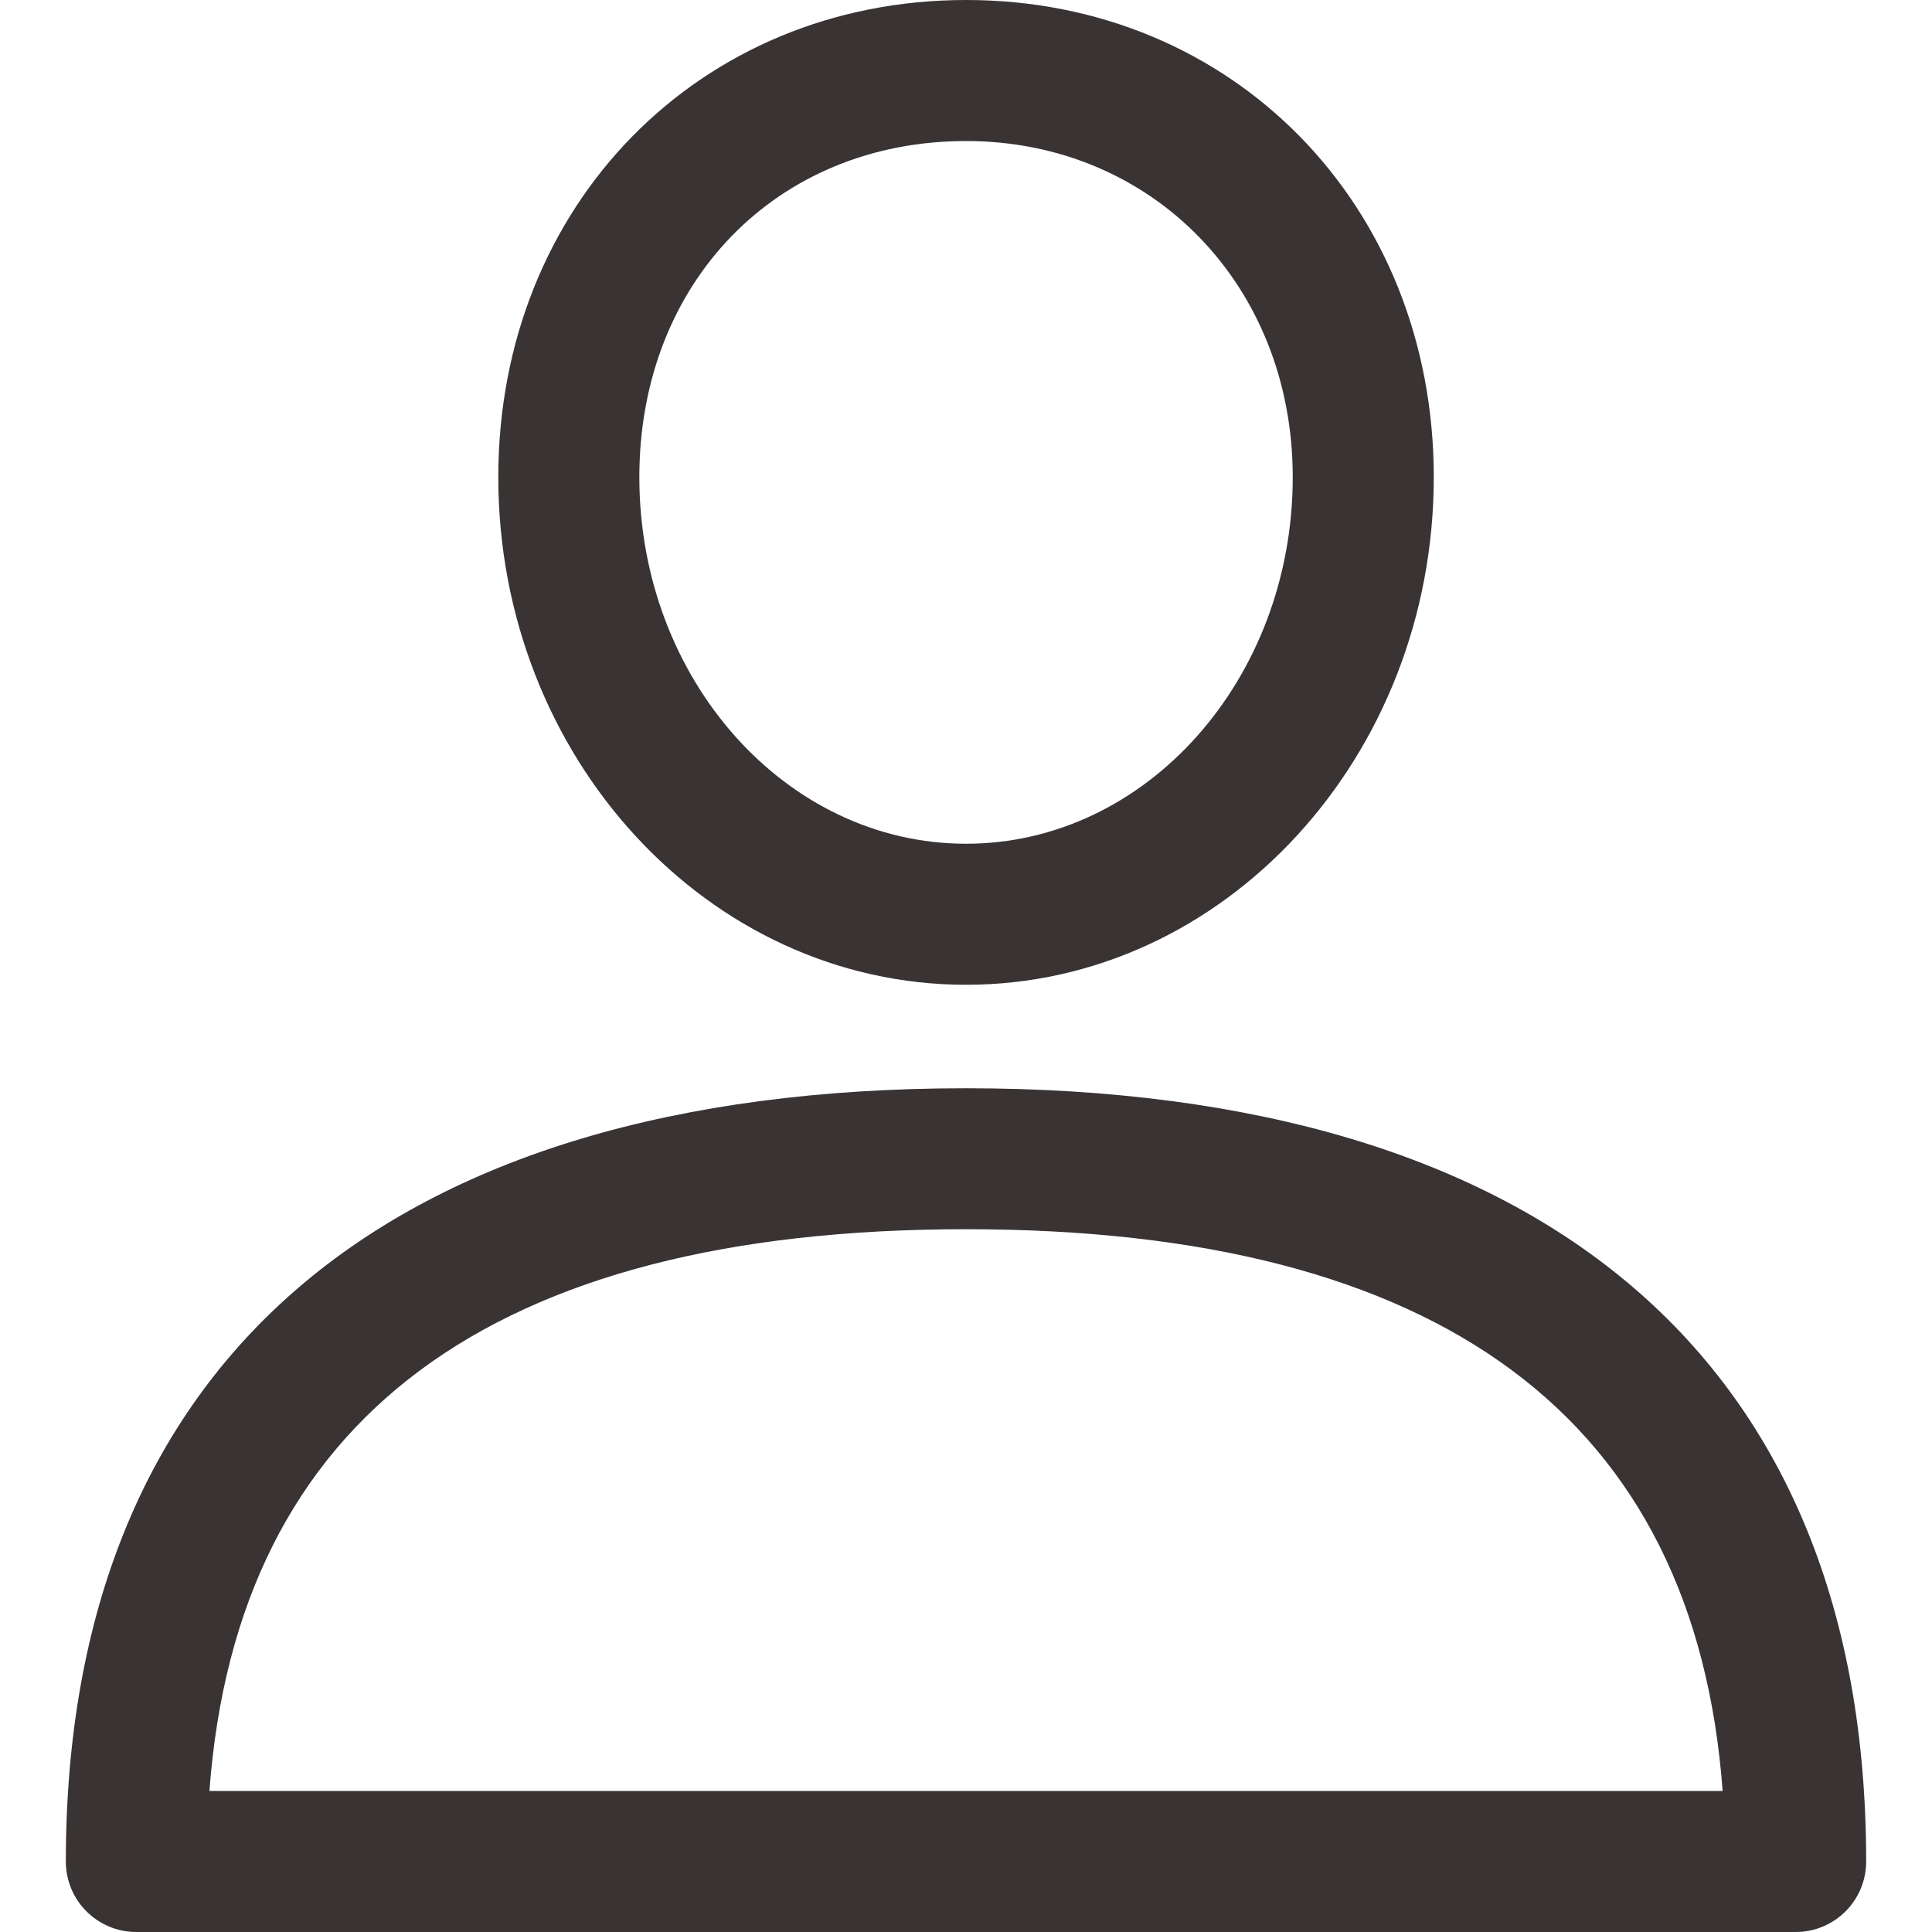 <svg width="25" height="25" viewBox="0 0 25 25" fill="none" xmlns="http://www.w3.org/2000/svg">
<path d="M12.5 14.082C4.988 14.082 0.852 17.635 0.852 24.088C0.852 24.592 1.26 25 1.764 25H23.236C23.74 25 24.148 24.592 24.148 24.088C24.148 17.635 20.012 14.082 12.5 14.082ZM2.71 23.175C3.068 18.351 6.358 15.906 12.5 15.906C18.642 15.906 21.932 18.351 22.291 23.175H2.71Z" fill="#393333"/>
<path d="M12.501 0C9.05 0 6.448 2.654 6.448 6.174C6.448 9.796 9.163 12.743 12.501 12.743C15.838 12.743 18.553 9.796 18.553 6.174C18.553 2.654 15.951 0 12.501 0ZM12.501 10.918C10.169 10.918 8.273 8.79 8.273 6.174C8.273 3.654 10.051 1.825 12.501 1.825C14.911 1.825 16.728 3.694 16.728 6.174C16.728 8.79 14.832 10.918 12.501 10.918Z" fill="#393333"/>
</svg>
